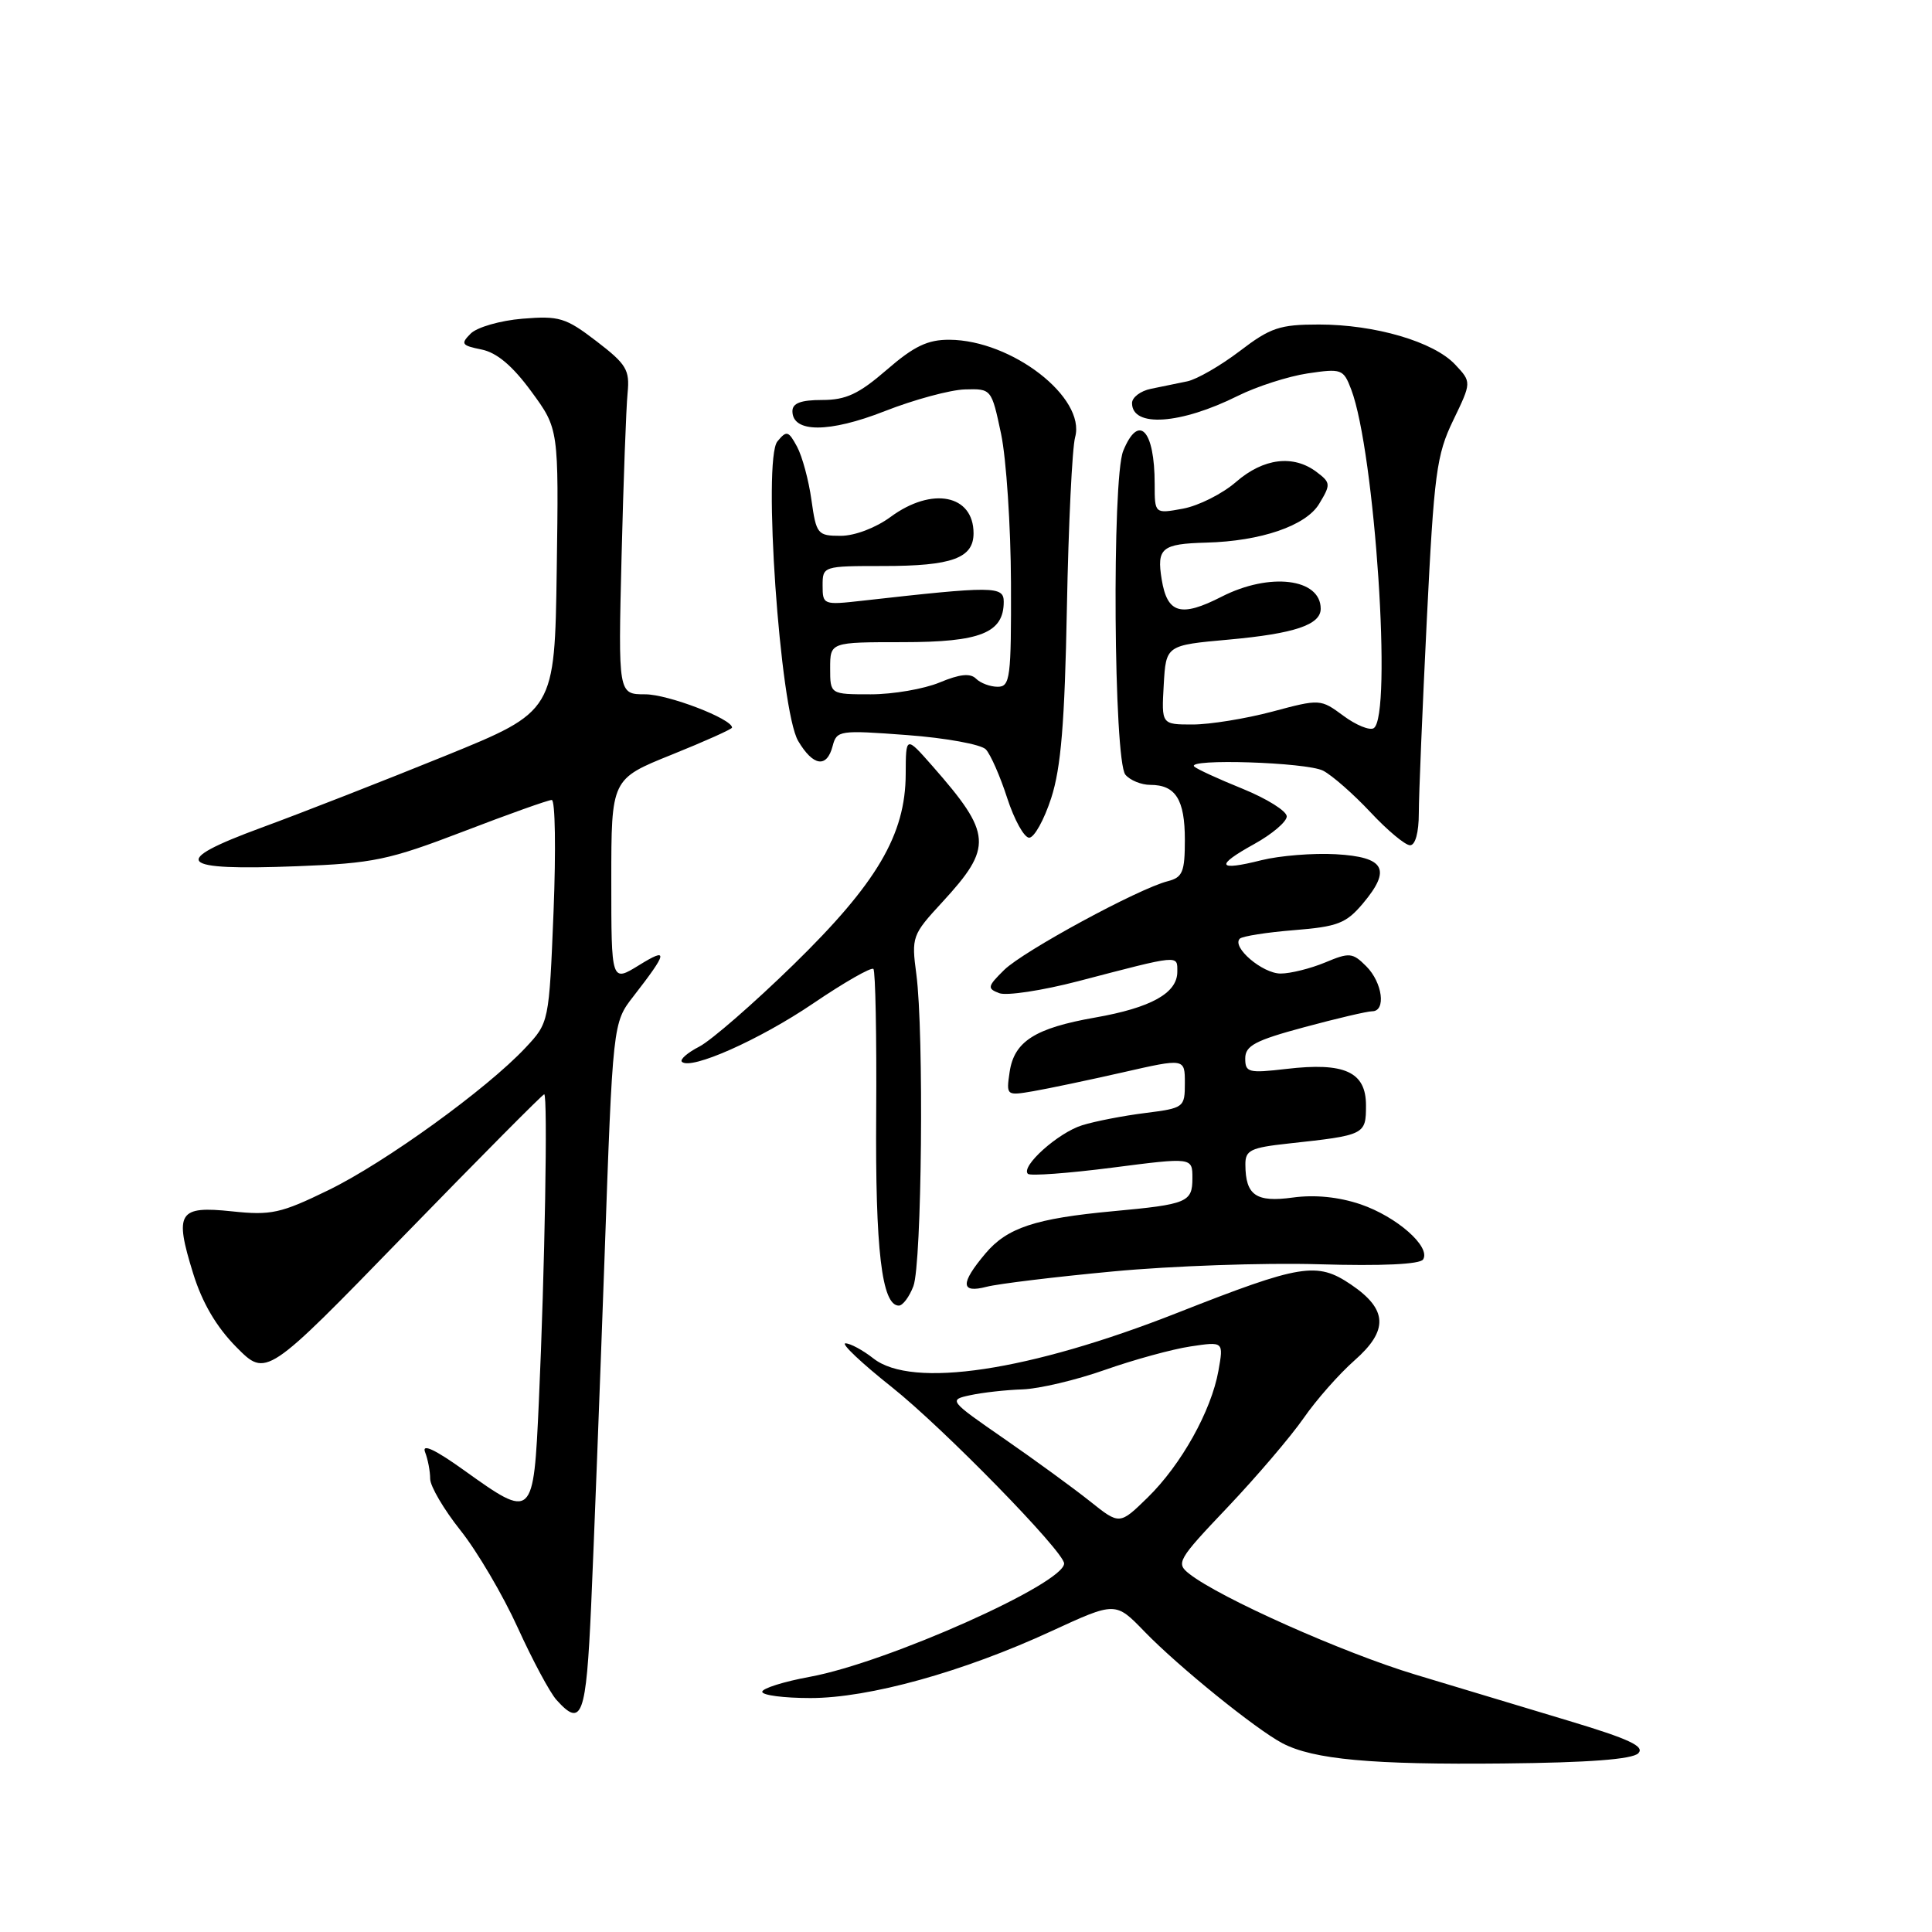 <?xml version="1.0" encoding="UTF-8" standalone="no"?>
<!DOCTYPE svg PUBLIC "-//W3C//DTD SVG 1.1//EN" "http://www.w3.org/Graphics/SVG/1.1/DTD/svg11.dtd" >
<svg xmlns="http://www.w3.org/2000/svg" xmlns:xlink="http://www.w3.org/1999/xlink" version="1.1" viewBox="0 0 256 256">
 <g >
 <path fill="currentColor"
d=" M 217.08 232.32 C 217.99 231.41 215.86 230.42 207.88 228.02 C 202.17 226.30 193.00 223.54 187.50 221.88 C 177.96 219.00 161.65 211.73 157.60 208.55 C 155.78 207.13 156.02 206.71 162.68 199.70 C 166.52 195.65 171.04 190.35 172.73 187.92 C 174.41 185.49 177.45 182.05 179.47 180.27 C 184.01 176.28 183.88 173.50 179.00 170.20 C 174.50 167.16 172.39 167.51 156.05 173.94 C 136.36 181.70 120.85 184.03 115.73 180.00 C 114.33 178.90 112.66 178.00 112.03 178.00 C 111.39 178.00 114.16 180.62 118.18 183.81 C 125.00 189.23 141.00 205.61 141.00 207.17 C 141.00 209.84 117.55 220.30 107.34 222.18 C 103.85 222.82 101.00 223.72 101.00 224.17 C 101.00 224.63 103.87 225.00 107.39 225.00 C 115.16 225.00 127.64 221.53 139.33 216.13 C 147.81 212.22 147.81 212.22 151.65 216.19 C 156.12 220.81 166.41 229.14 169.93 230.99 C 174.03 233.14 181.79 233.85 199.20 233.67 C 210.49 233.56 216.28 233.12 217.08 232.32 Z  M 78.33 212.75 C 78.68 204.91 79.47 184.33 80.09 167.02 C 81.20 135.53 81.20 135.53 83.93 132.02 C 88.49 126.15 88.61 125.46 84.68 127.89 C 81.00 130.16 81.00 130.16 81.00 116.69 C 81.00 103.22 81.00 103.22 89.00 100.00 C 93.40 98.23 97.00 96.61 97.00 96.41 C 97.00 95.25 88.52 92.00 85.50 92.00 C 81.91 92.00 81.91 92.00 82.36 73.75 C 82.61 63.71 82.97 53.96 83.16 52.07 C 83.46 49.01 83.01 48.26 79.03 45.21 C 74.96 42.09 74.10 41.83 69.23 42.23 C 66.30 42.47 63.21 43.36 62.37 44.20 C 61.01 45.56 61.16 45.78 63.80 46.31 C 65.83 46.72 67.90 48.46 70.40 51.87 C 74.04 56.83 74.04 56.83 73.77 75.54 C 73.50 94.25 73.50 94.25 59.00 100.15 C 51.02 103.39 40.06 107.68 34.64 109.67 C 22.36 114.19 23.46 115.39 39.35 114.78 C 49.49 114.39 51.49 113.97 61.39 110.18 C 67.37 107.88 72.65 106.00 73.11 106.00 C 73.57 106.00 73.67 112.64 73.35 120.75 C 72.75 135.50 72.75 135.50 69.62 138.84 C 64.52 144.29 51.01 154.06 43.50 157.71 C 37.20 160.78 35.92 161.06 30.74 160.51 C 23.64 159.76 23.08 160.64 25.59 168.73 C 26.79 172.61 28.66 175.81 31.32 178.50 C 35.28 182.50 35.28 182.50 53.50 163.75 C 63.53 153.44 71.90 145.00 72.11 145.00 C 72.60 145.00 72.19 168.34 71.40 185.75 C 70.69 201.30 70.62 201.36 61.49 194.82 C 57.65 192.07 55.88 191.24 56.32 192.40 C 56.70 193.37 57.00 194.97 57.00 195.95 C 57.00 196.93 58.81 200.01 61.02 202.79 C 63.23 205.56 66.64 211.36 68.60 215.67 C 70.56 219.98 72.87 224.29 73.74 225.25 C 77.10 228.99 77.67 227.45 78.33 212.75 Z  M 121.03 170.42 C 122.15 167.47 122.44 136.78 121.42 129.09 C 120.76 124.15 120.86 123.87 124.84 119.56 C 131.59 112.23 131.47 110.52 123.55 101.50 C 120.03 97.50 120.03 97.50 120.01 102.55 C 119.99 110.60 116.20 117.03 105.12 127.84 C 99.85 132.98 94.25 137.85 92.68 138.67 C 91.10 139.48 90.06 140.39 90.35 140.69 C 91.51 141.84 100.64 137.78 107.75 132.96 C 111.86 130.17 115.45 128.12 115.73 128.39 C 116.00 128.67 116.17 137.32 116.10 147.62 C 115.97 165.58 116.84 173.00 119.10 173.00 C 119.62 173.00 120.49 171.84 121.03 170.42 Z  M 147.50 168.47 C 155.20 167.74 167.45 167.31 174.72 167.52 C 183.11 167.77 188.17 167.53 188.57 166.88 C 189.61 165.20 185.08 161.22 180.29 159.58 C 177.39 158.60 174.24 158.28 171.31 158.68 C 166.43 159.35 165.04 158.39 165.02 154.32 C 165.00 152.41 165.69 152.07 170.75 151.52 C 180.88 150.42 181.00 150.36 181.00 146.46 C 181.00 142.02 178.16 140.73 170.43 141.64 C 165.43 142.22 165.00 142.11 165.00 140.25 C 165.00 138.56 166.32 137.86 172.82 136.11 C 177.12 134.95 181.17 134.00 181.82 134.00 C 183.69 134.00 183.19 130.19 181.04 128.04 C 179.22 126.22 178.81 126.18 175.57 127.54 C 173.64 128.34 170.99 129.00 169.69 129.00 C 167.28 129.00 163.17 125.49 164.28 124.38 C 164.62 124.05 167.85 123.54 171.47 123.25 C 177.24 122.79 178.37 122.35 180.58 119.73 C 184.40 115.19 183.51 113.56 177.01 113.19 C 174.00 113.02 169.56 113.38 167.15 113.98 C 161.28 115.46 160.96 114.73 166.19 111.84 C 168.56 110.53 170.50 108.88 170.50 108.18 C 170.50 107.47 167.87 105.83 164.66 104.52 C 161.44 103.22 158.56 101.89 158.24 101.57 C 157.15 100.49 173.13 101.00 175.32 102.12 C 176.52 102.74 179.34 105.22 181.59 107.62 C 183.84 110.03 186.20 112.00 186.84 112.00 C 187.54 112.00 188.00 110.30 188.00 107.75 C 188.00 105.41 188.48 93.88 189.06 82.12 C 190.02 62.73 190.34 60.28 192.56 55.69 C 195.00 50.63 195.00 50.63 192.81 48.30 C 189.98 45.28 182.20 43.00 174.76 43.00 C 169.57 43.00 168.34 43.41 164.26 46.53 C 161.72 48.46 158.60 50.26 157.32 50.53 C 156.05 50.79 153.88 51.23 152.50 51.52 C 151.12 51.80 150.00 52.66 150.00 53.41 C 150.00 56.68 156.43 56.24 164.03 52.45 C 166.52 51.21 170.68 49.87 173.26 49.48 C 177.77 48.81 178.01 48.90 179.04 51.60 C 182.18 59.86 184.51 94.95 182.02 96.49 C 181.48 96.82 179.67 96.08 178.00 94.84 C 174.98 92.61 174.91 92.60 168.56 94.30 C 165.05 95.23 160.31 96.00 158.03 96.00 C 153.90 96.00 153.90 96.00 154.20 90.75 C 154.50 85.50 154.50 85.50 162.82 84.75 C 171.52 83.96 175.00 82.79 175.00 80.66 C 175.00 76.64 168.25 75.81 161.88 79.06 C 156.46 81.83 154.67 81.31 153.93 76.78 C 153.25 72.62 153.93 72.06 159.83 71.90 C 167.07 71.71 173.04 69.67 174.79 66.77 C 176.35 64.19 176.33 63.96 174.47 62.55 C 171.38 60.21 167.42 60.70 163.78 63.86 C 161.98 65.43 158.81 67.02 156.75 67.40 C 153.00 68.09 153.00 68.09 153.00 64.13 C 153.00 56.95 150.88 54.72 148.83 59.75 C 147.32 63.47 147.57 100.78 149.12 102.65 C 149.74 103.39 151.22 104.00 152.42 104.00 C 155.78 104.00 157.00 105.95 157.00 111.29 C 157.00 115.53 156.70 116.26 154.75 116.76 C 150.86 117.74 135.61 126.02 133.06 128.52 C 130.84 130.71 130.78 130.98 132.40 131.60 C 133.37 131.97 138.07 131.26 142.84 130.02 C 156.46 126.46 156.00 126.51 156.00 128.77 C 156.00 131.59 152.52 133.53 145.11 134.83 C 137.14 136.23 134.38 137.99 133.78 142.05 C 133.32 145.18 133.35 145.20 136.91 144.59 C 138.88 144.25 144.21 143.13 148.75 142.10 C 157.00 140.22 157.00 140.22 157.00 143.51 C 157.00 146.74 156.89 146.83 151.75 147.48 C 148.86 147.84 145.10 148.57 143.40 149.10 C 140.22 150.08 135.22 154.56 136.20 155.54 C 136.50 155.84 141.53 155.47 147.38 154.72 C 158.00 153.35 158.00 153.35 158.00 156.11 C 158.00 159.30 157.35 159.58 147.50 160.49 C 137.17 161.45 133.45 162.68 130.57 166.10 C 127.22 170.08 127.27 171.41 130.75 170.50 C 132.26 170.11 139.80 169.19 147.50 168.47 Z  M 139.29 105.75 C 140.59 101.73 141.08 95.80 141.37 80.50 C 141.58 69.50 142.07 59.34 142.46 57.93 C 143.90 52.68 134.08 45.07 125.81 45.02 C 122.93 45.00 121.11 45.87 117.50 49.00 C 113.79 52.21 112.10 53.00 108.94 53.00 C 106.13 53.00 105.00 53.42 105.00 54.48 C 105.00 57.37 109.87 57.37 117.23 54.48 C 121.13 52.95 125.90 51.66 127.85 51.60 C 131.37 51.50 131.38 51.51 132.65 57.50 C 133.34 60.80 133.93 69.69 133.96 77.25 C 134.00 89.84 133.85 91.00 132.20 91.00 C 131.21 91.00 129.92 90.52 129.33 89.93 C 128.57 89.17 127.17 89.32 124.51 90.43 C 122.44 91.29 118.34 92.00 115.38 92.00 C 110.00 92.00 110.00 92.00 110.00 88.55 C 110.00 85.09 110.00 85.09 119.62 85.09 C 129.92 85.09 133.00 83.86 133.00 79.73 C 133.00 77.65 131.65 77.64 114.25 79.60 C 109.11 80.18 109.00 80.14 109.00 77.60 C 109.00 75.02 109.05 75.00 117.07 75.00 C 126.14 75.00 129.00 73.96 129.00 70.66 C 129.00 65.54 123.49 64.45 118.00 68.50 C 116.04 69.94 113.26 71.00 111.40 71.00 C 108.33 71.00 108.16 70.79 107.52 66.25 C 107.16 63.64 106.30 60.46 105.61 59.18 C 104.47 57.08 104.23 57.01 103.01 58.49 C 101.04 60.86 103.35 94.09 105.76 98.18 C 107.75 101.54 109.56 101.81 110.33 98.85 C 110.87 96.78 111.23 96.73 120.19 97.40 C 125.31 97.78 130.01 98.64 130.63 99.30 C 131.25 99.96 132.53 102.86 133.46 105.75 C 134.40 108.64 135.71 111.00 136.37 111.00 C 137.04 111.00 138.35 108.64 139.29 105.75 Z  M 144.43 198.93 C 142.27 197.21 137.16 193.48 133.07 190.65 C 125.73 185.57 125.67 185.49 128.57 184.87 C 130.18 184.52 133.30 184.17 135.50 184.10 C 137.70 184.02 142.62 182.86 146.43 181.51 C 150.24 180.17 155.33 178.77 157.75 178.41 C 162.14 177.75 162.14 177.75 161.45 181.63 C 160.50 186.95 156.52 194.08 152.07 198.43 C 148.35 202.06 148.35 202.06 144.43 198.93 Z "/>
</g>
</svg>